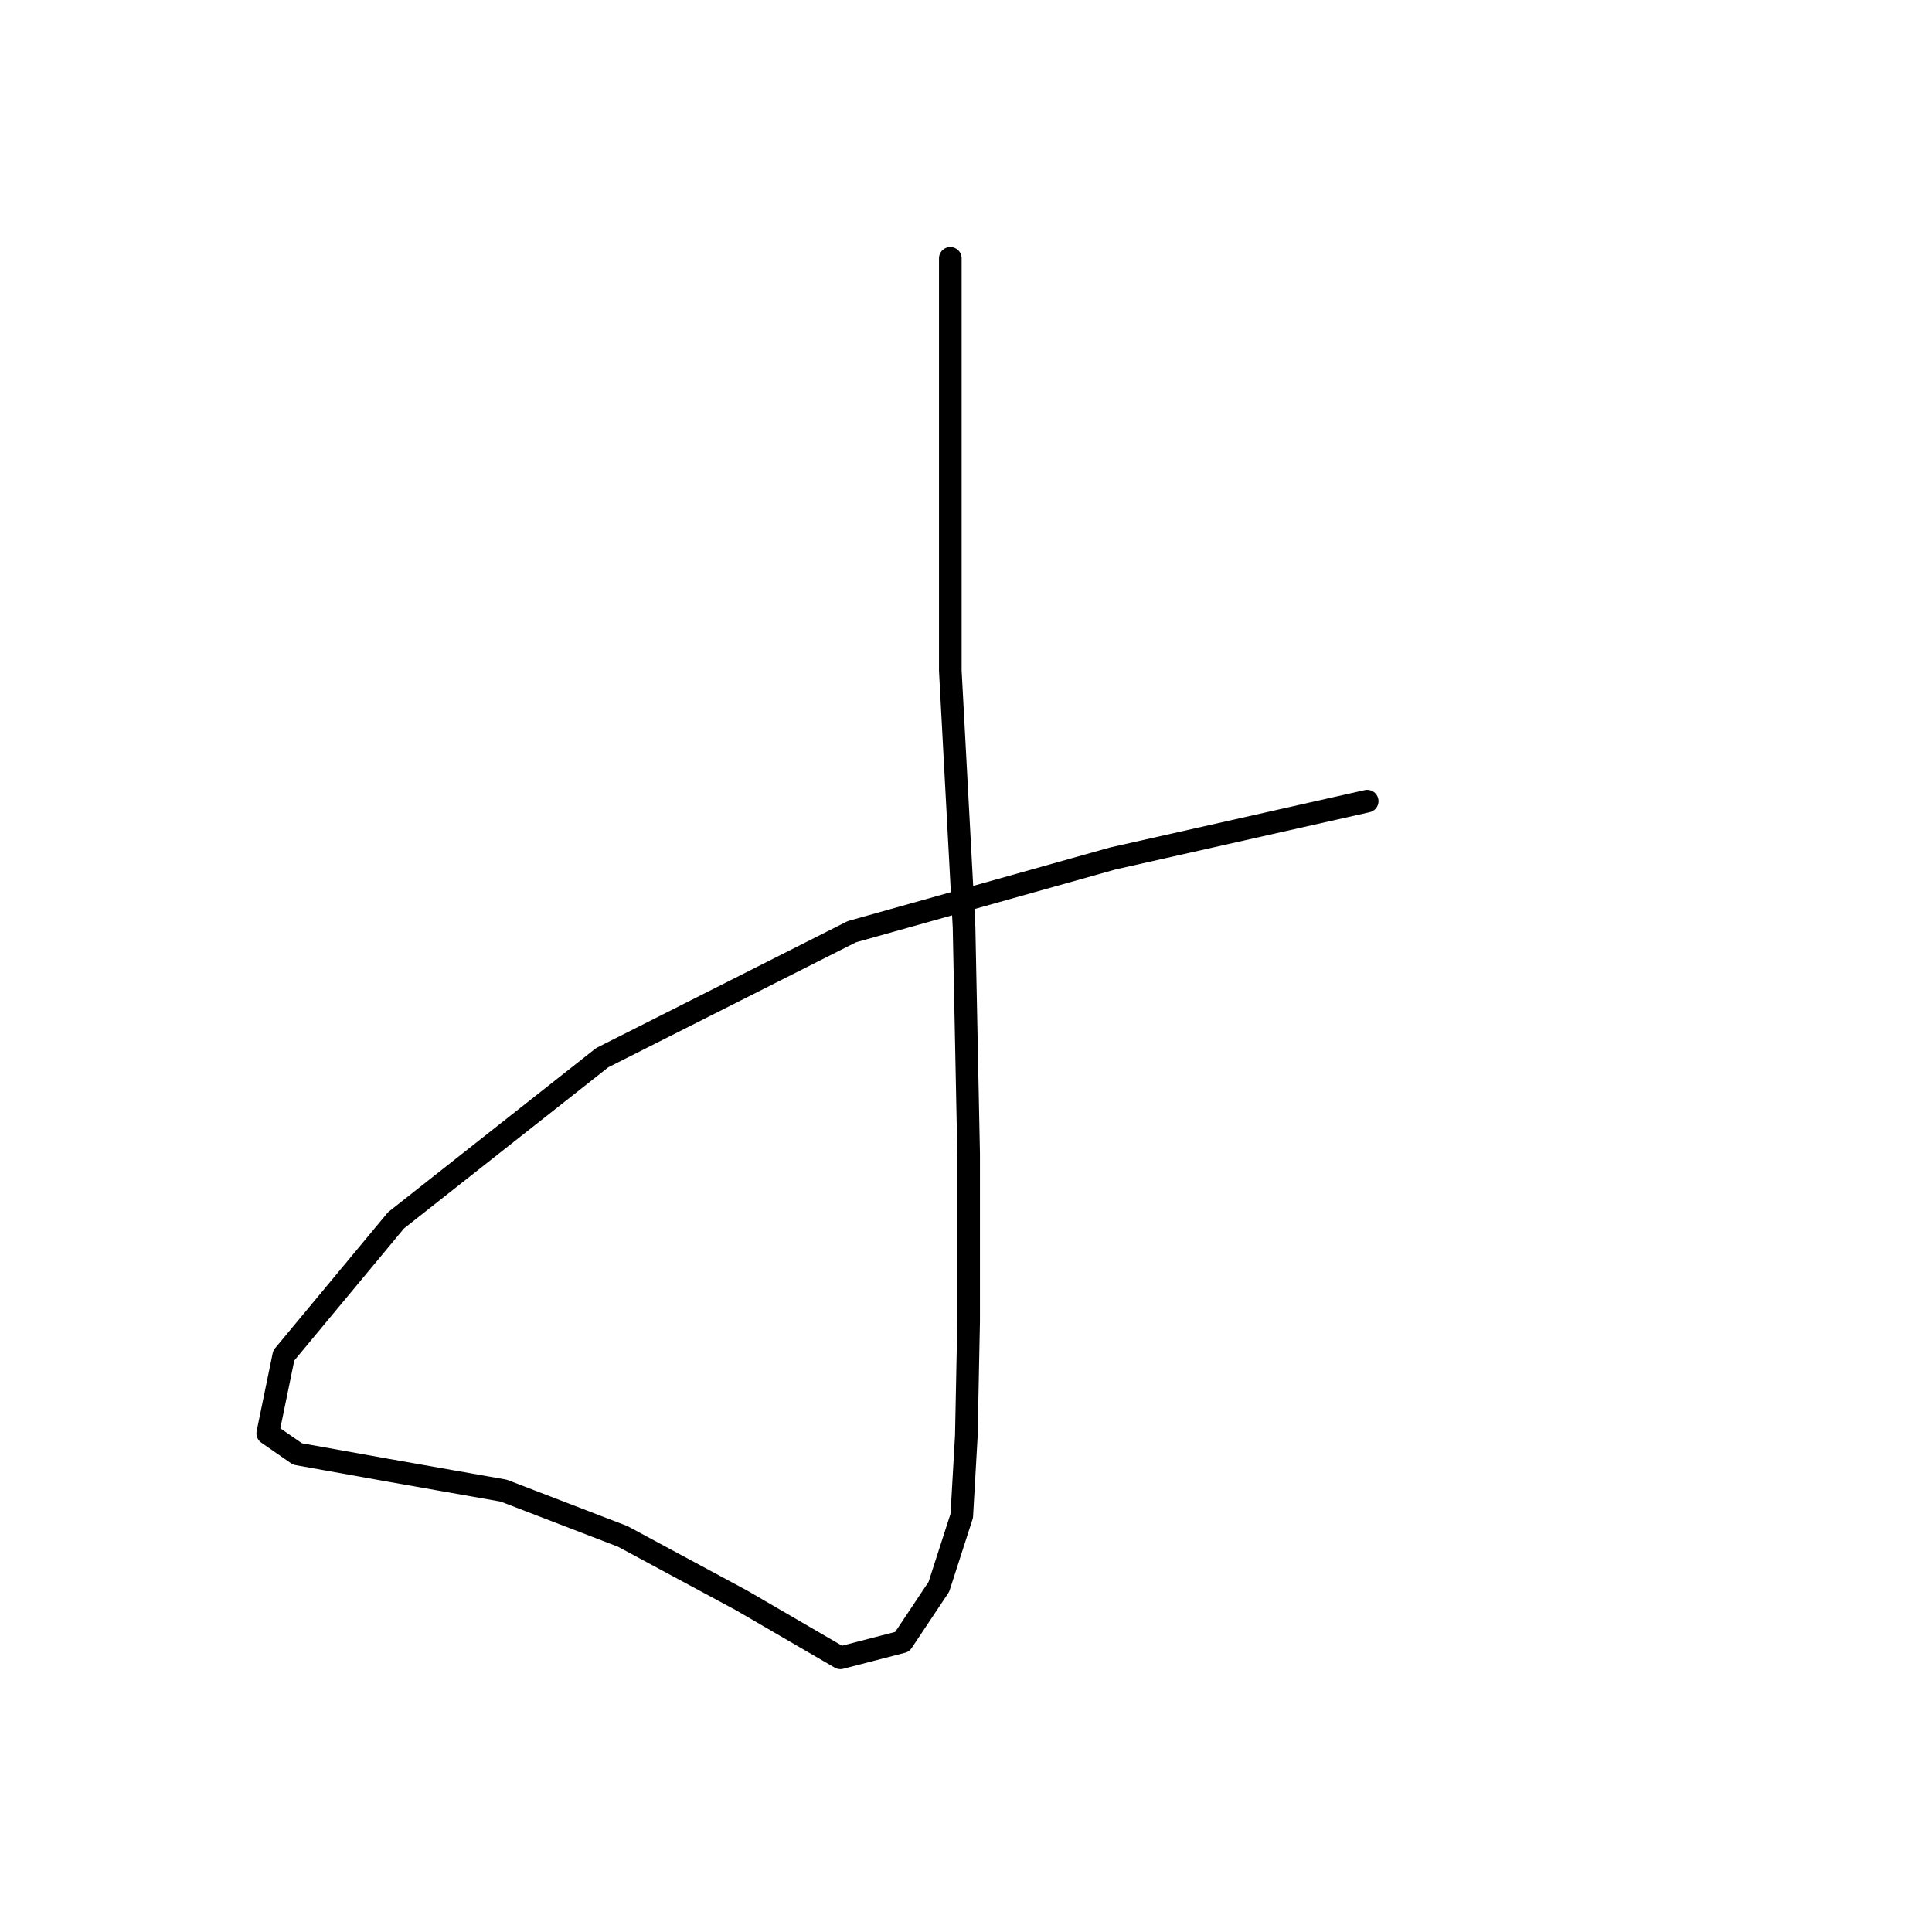 <?xml version="1.0" standalone="no"?>
    <svg width="256" height="256" xmlns="http://www.w3.org/2000/svg" version="1.1">
    <polyline stroke="black" stroke-width="3" stroke-linecap="round" fill="transparent" stroke-linejoin="round" points="125.921 34.227 125.921 88.858 127.742 122.851 128.349 152.898 128.349 175.054 128.046 190.23 127.439 200.852 124.404 210.261 119.548 217.545 111.353 219.67 98.302 212.082 82.52 203.584 66.737 197.514 51.259 194.782 39.422 192.658 35.476 189.926 37.601 179.607 52.473 161.7 79.788 140.151 112.87 123.458 147.47 113.746 181.159 106.158 181.159 106.158 " />
        </svg>
